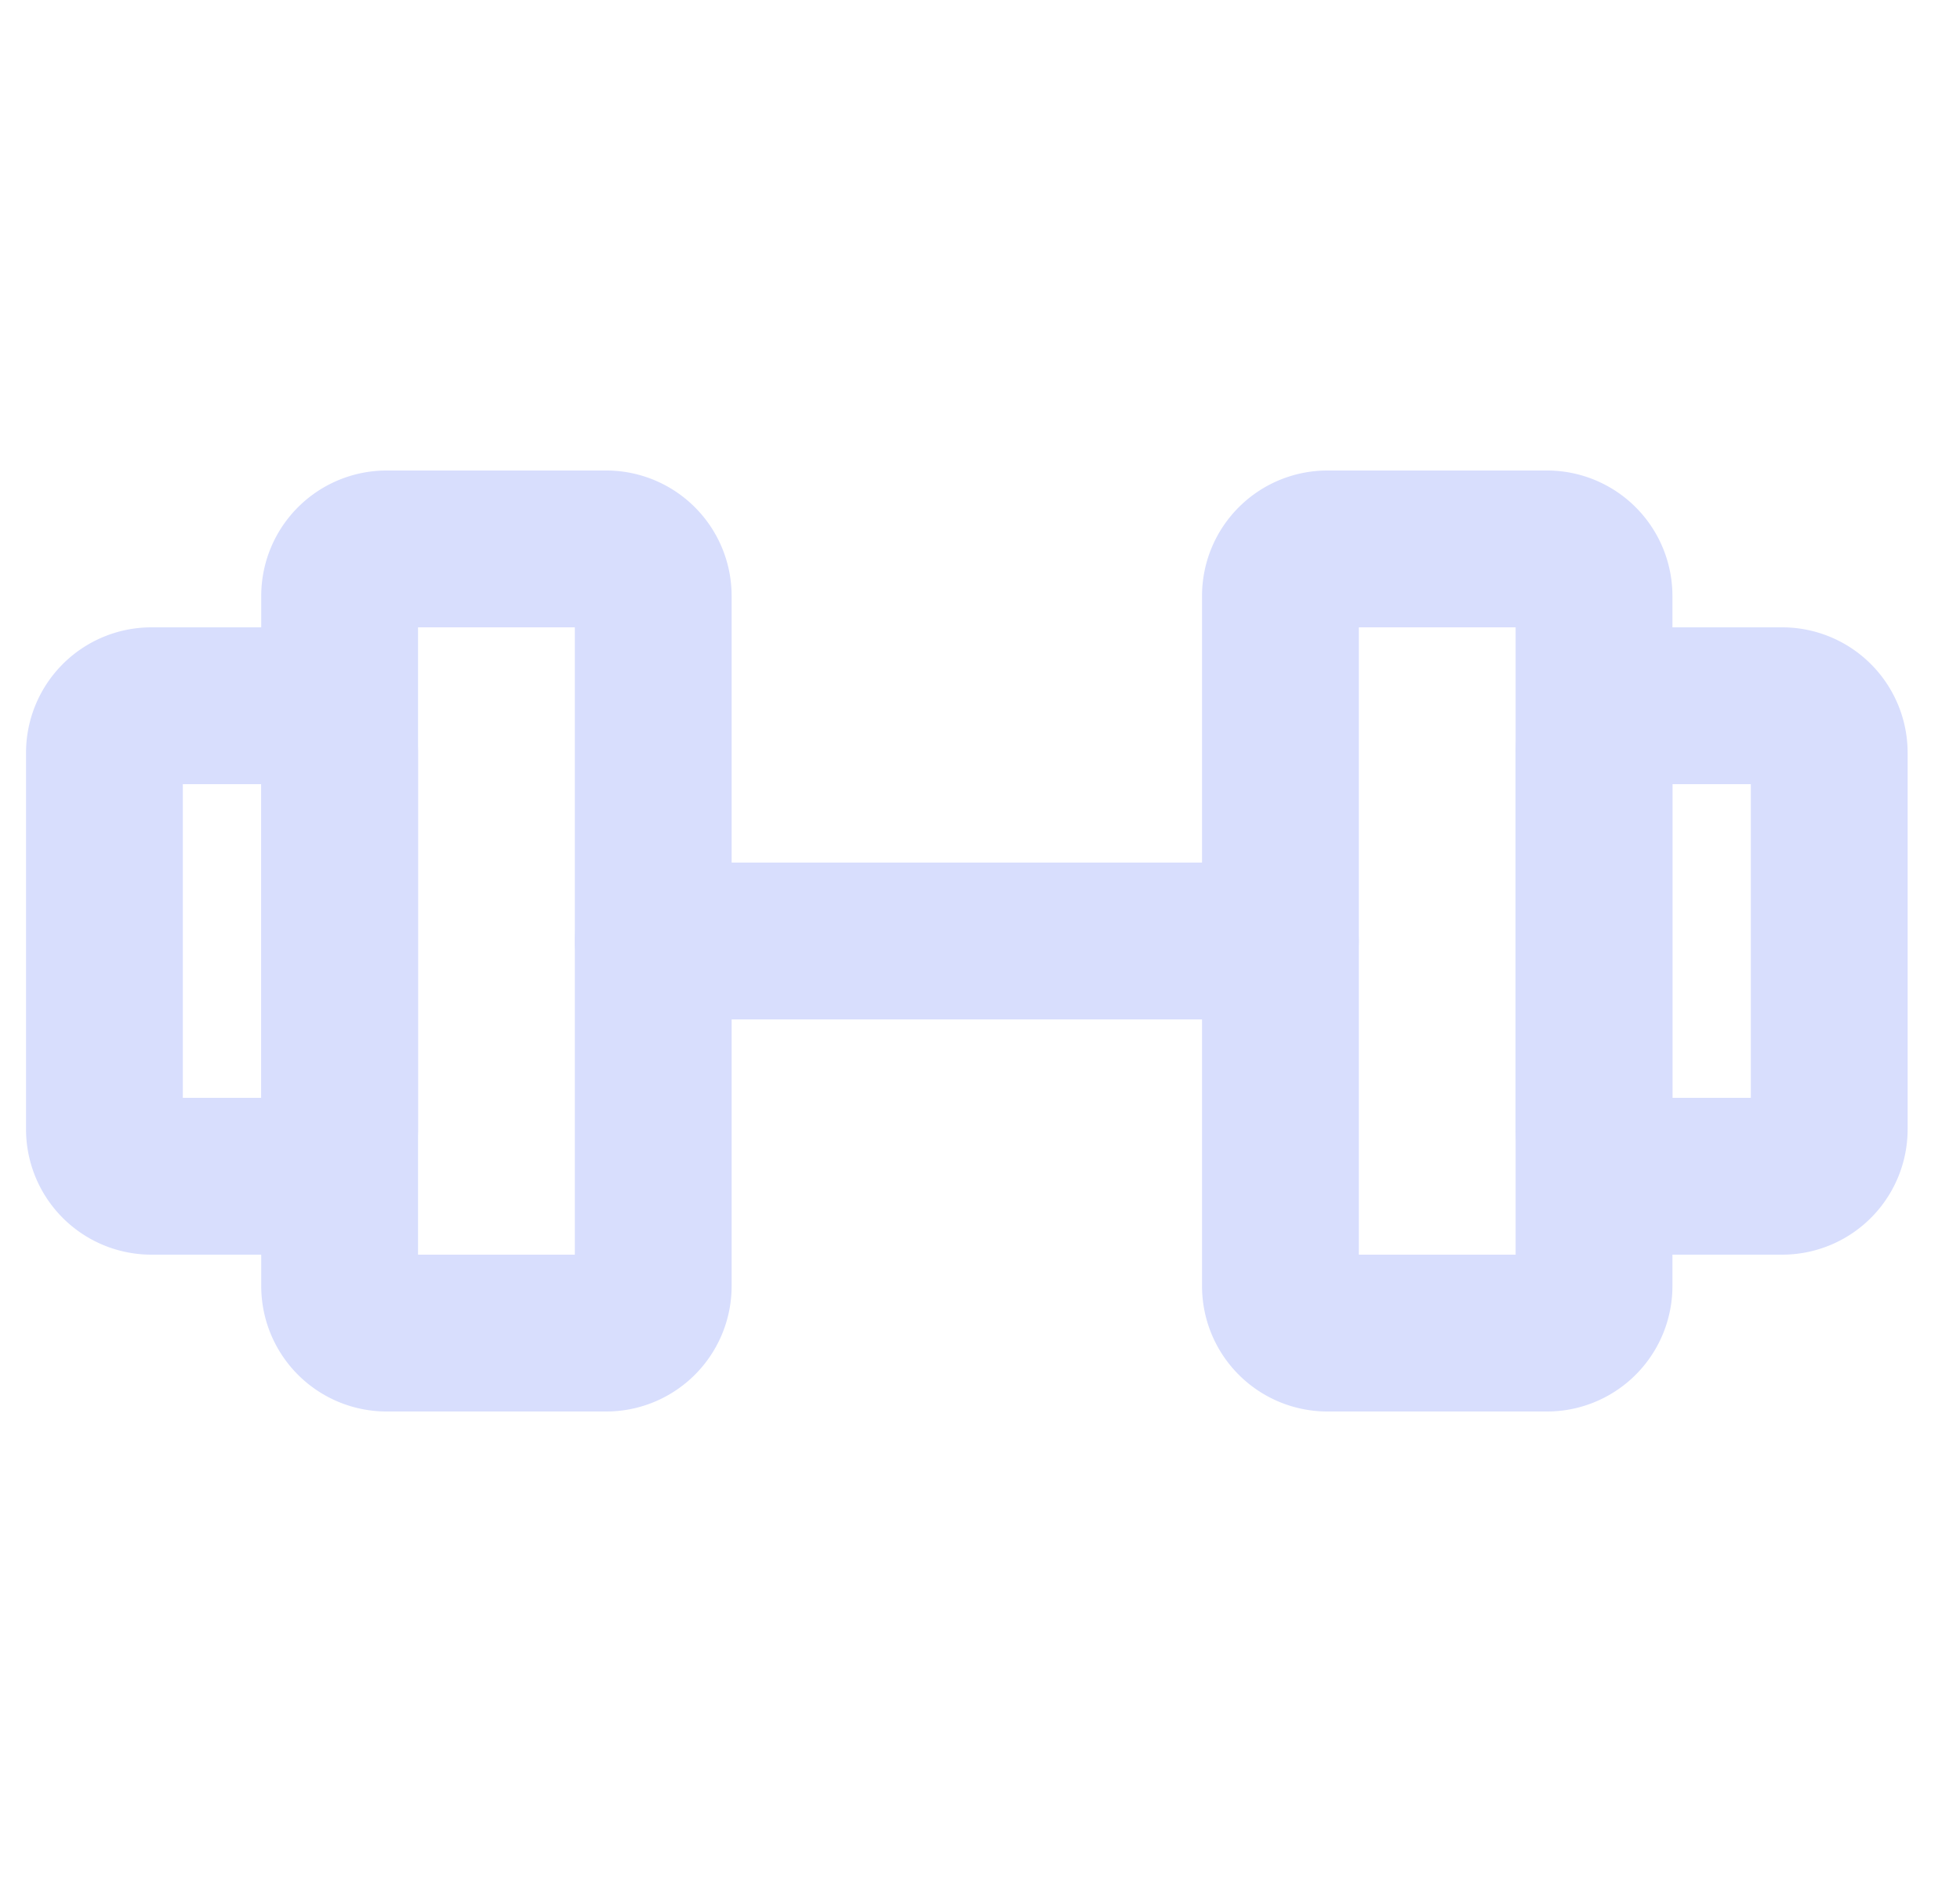 <svg width="25" height="24" fill="none" xmlns="http://www.w3.org/2000/svg"><g id="9042522_gym_icon 1" clip-path="url(#clip0_356_3207)" stroke="#D8DEFD" stroke-width="2" stroke-linecap="round" stroke-linejoin="round"><path id="Vector" d="M7.732 7h-2.8a.6.6 0 00-.6.6v8.8a.6.6 0 00.6.6h2.8a.6.6 0 00.6-.6V7.6a.6.6 0 00-.6-.6z"/><path id="Vector_2" d="M19.732 7h-2.8a.6.6 0 00-.6.6v8.8a.6.6 0 00.6.6h2.8a.6.6 0 00.6-.6V7.6a.6.6 0 00-.6-.6z"/><path id="Vector_3" d="M1.332 14.4V9.6a.6.6 0 01.6-.6h1.8a.6.6 0 01.6.6v4.8a.6.6 0 01-.6.6h-1.8a.6.6 0 01-.6-.6z"/><path id="Vector_4" d="M23.332 14.4V9.6a.6.6 0 00-.6-.6h-1.8a.6.6 0 00-.6.6v4.8a.6.6 0 00.6.6h1.8a.6.6 0 00.6-.6z"/><path id="Vector_5" d="M8.332 12h8"/></g><defs><clipPath id="clip0_356_3207"><path fill="#fff" transform="translate(.332)" d="M0 0h24v24H0z"/></clipPath></defs></svg>